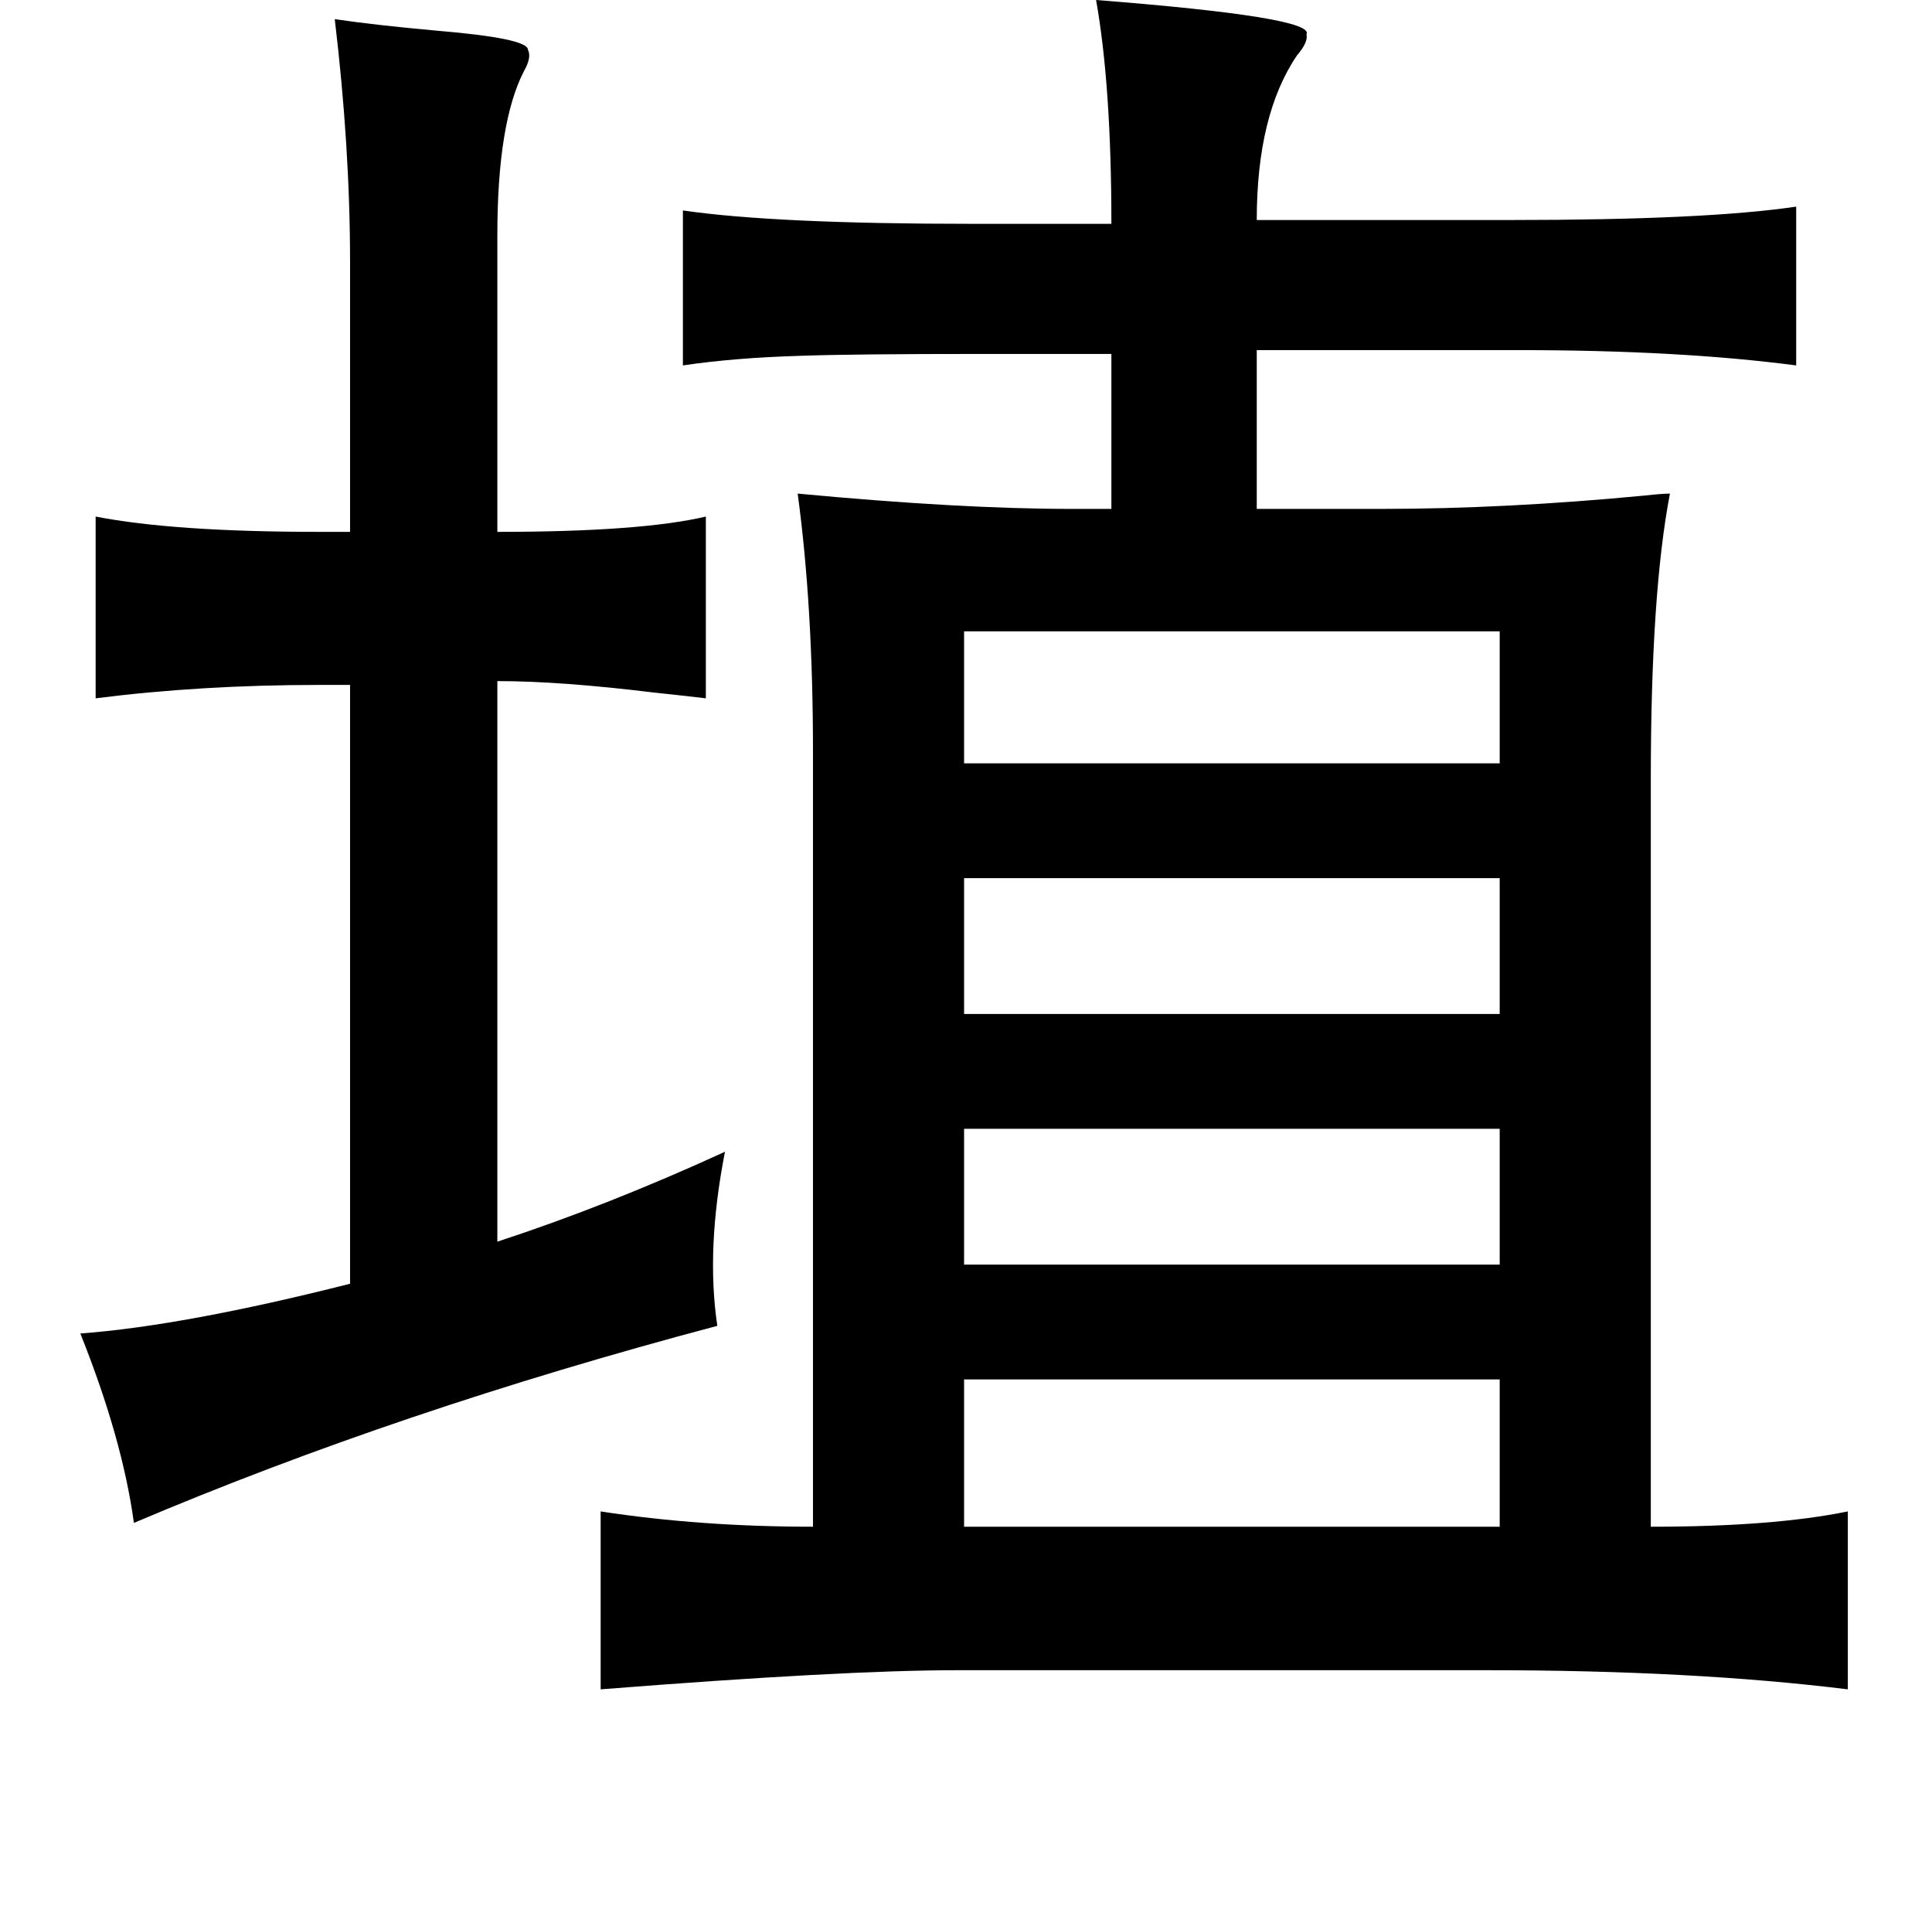 <?xml version="1.0" standalone="no"?>
<!DOCTYPE svg PUBLIC "-//W3C//DTD SVG 1.1//EN" "http://www.w3.org/Graphics/SVG/1.1/DTD/svg11.dtd" >
<svg xmlns="http://www.w3.org/2000/svg" xmlns:xlink="http://www.w3.org/1999/xlink" version="1.1" viewBox="-10 0 1010 1000">
   <path fill="currentColor"
d="M563 0q115 9 110 18q1 4 -5 11q-21 31 -21 86h133q102 0 149 -7v83q-61 -8 -145 -8h-137v83h65q65 0 138 -7q9 -1 13 -1q-10 52 -10 149v391q64 0 103 -8v93q-81 -10 -188 -10h-278q-59 0 -186 10v-93q52 8 111 8v-405q0 -76 -8 -135q85 8 143 8h21v-81h-67q-69 0 -96 1
q-34 1 -61 5v-81q48 7 151 7h73q0 -72 -8 -117zM165 10q20 3 53 6q48 4 48 10q2 4 -2 11q-14 27 -14 86v155q75 0 109 -8v95q-8 -1 -27 -3q-49 -6 -82 -6v293q58 -19 119 -47q-10 51 -4 91q-166 44 -305 103q-6 -44 -28 -99q54 -4 141 -26v-313h-16q-62 0 -117 7v-95
q41 8 117 8h16v-141q0 -60 -8 -127zM774 330h-280v69h280v-69zM494 459v71h280v-71h-280zM494 590v71h280v-71h-280zM494 721v77h280v-77h-280z" />
</svg>
